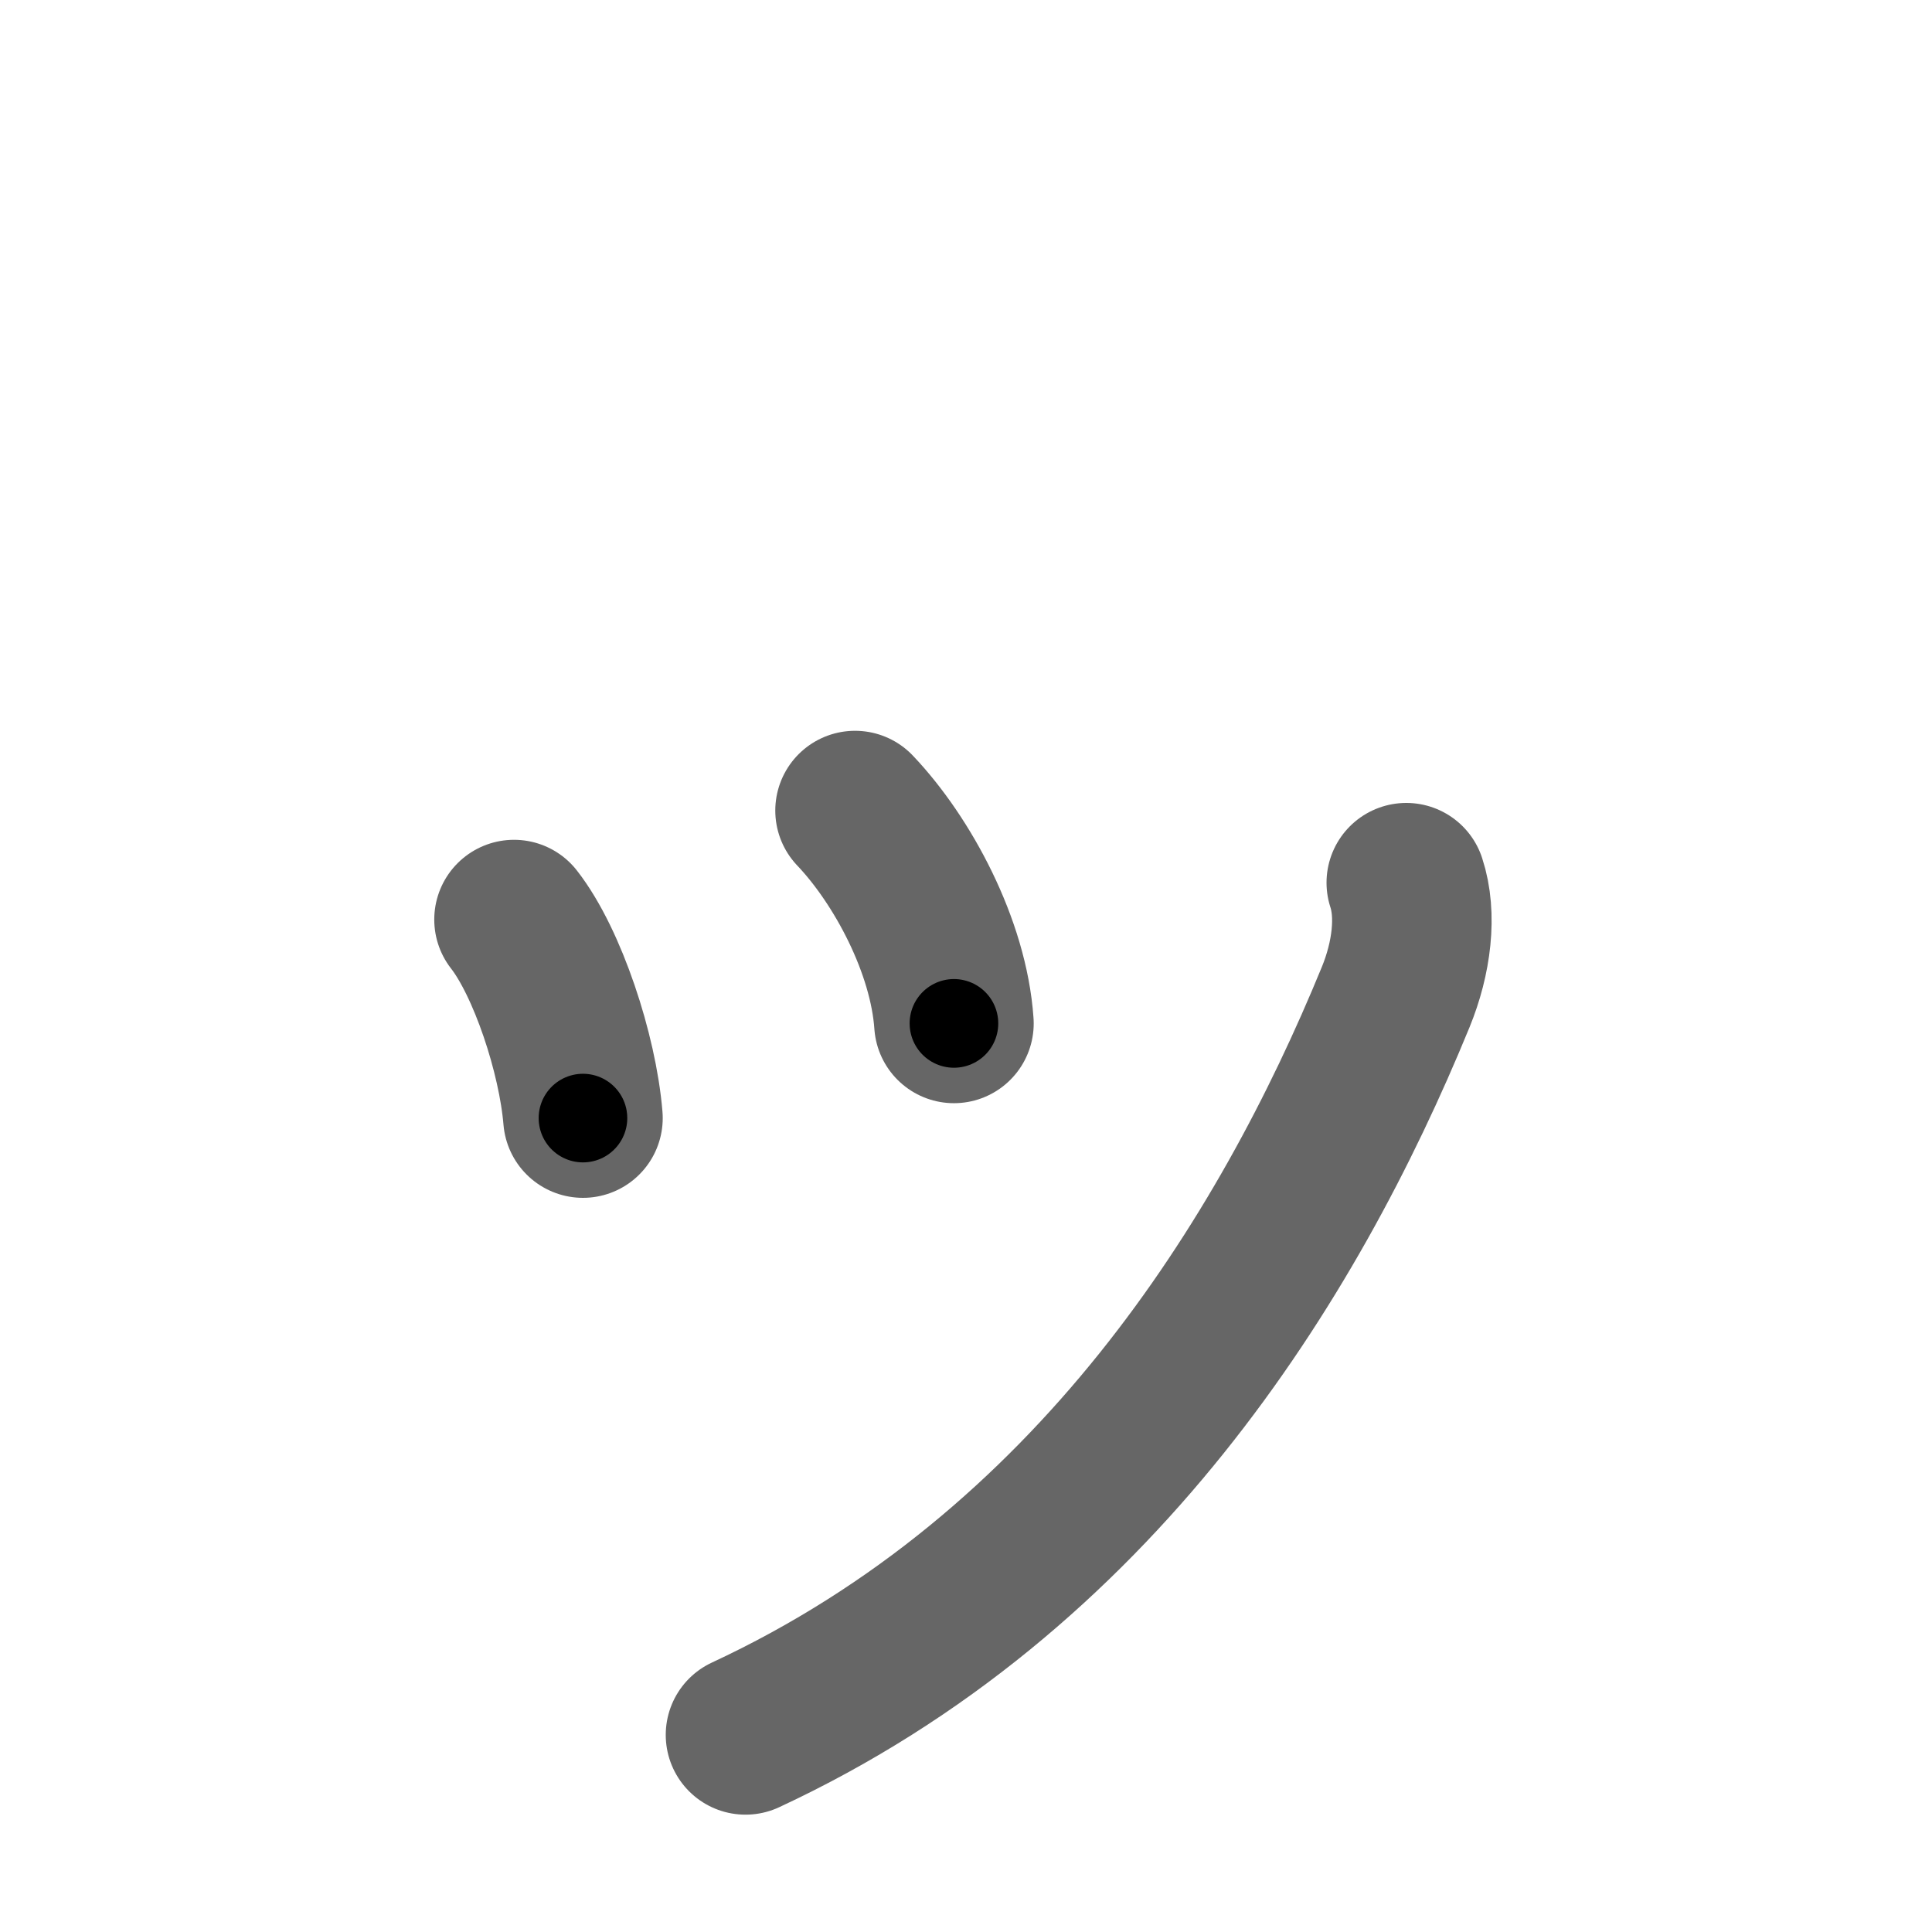 <svg xmlns="http://www.w3.org/2000/svg" width="109" height="109" viewBox="0 0 109 109" id="30c3"><g fill="none" stroke="#666" stroke-width="9" stroke-linecap="round" stroke-linejoin="round"><g><path d="M29,51.88c1.89,2.42,3.59,7.57,3.89,11.2" /><path d="M48.24,45.73c2.69,2.83,5.28,7.67,5.58,12.01" /><path d="M79.34,49.8c0.6,1.82,0.31,4.24-0.6,6.46c-6.08,14.83-16.95,32.44-36.68,41.62" /></g></g><g fill="none" stroke="#000" stroke-width="5" stroke-linecap="round" stroke-linejoin="round"><g><path d="M29,51.88c1.89,2.42,3.59,7.57,3.89,11.2" stroke-dasharray="11.98" stroke-dashoffset="11.98"><animate id="0" attributeName="stroke-dashoffset" values="11.98;0" dur="0.12s" fill="freeze" begin="0s;30c3.click" /></path><path d="M48.24,45.73c2.69,2.83,5.28,7.67,5.58,12.01" stroke-dasharray="13.47" stroke-dashoffset="13.47"><animate attributeName="stroke-dashoffset" values="13.47" fill="freeze" begin="30c3.click" /><animate id="1" attributeName="stroke-dashoffset" values="13.47;0" dur="0.13s" fill="freeze" begin="0.end" /></path><path d="M79.34,49.8c0.6,1.82,0.31,4.24-0.6,6.46c-6.08,14.83-16.95,32.44-36.68,41.62" stroke-dasharray="63.44" stroke-dashoffset="63.44"><animate attributeName="stroke-dashoffset" values="63.44" fill="freeze" begin="30c3.click" /><animate id="2" attributeName="stroke-dashoffset" values="63.44;0" dur="0.48s" fill="freeze" begin="1.end" /></path></g></g></svg>